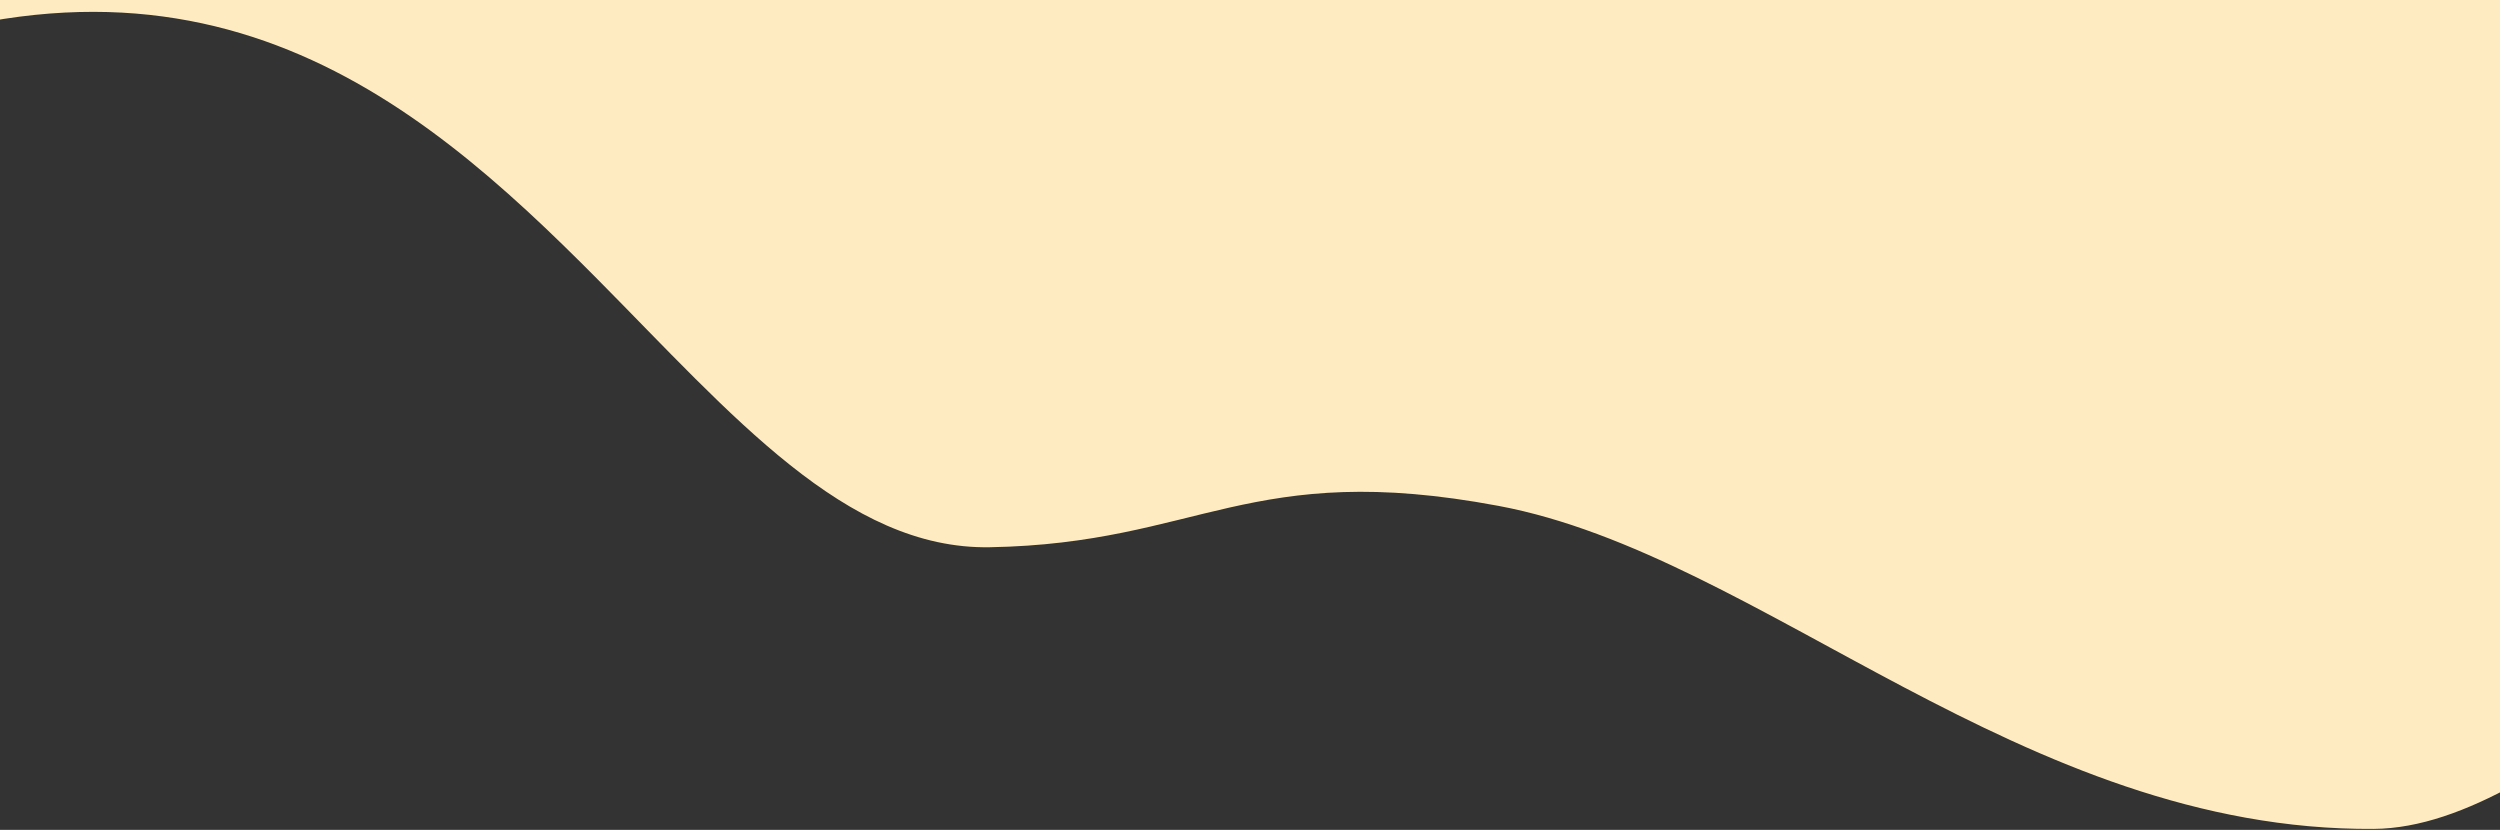 <?xml version="1.0" encoding="UTF-8"?>
<svg width="1440px" height="478px" viewBox="0 0 1440 478" version="1.1" xmlns="http://www.w3.org/2000/svg" xmlns:xlink="http://www.w3.org/1999/xlink">
    <rect x="0" y="0" width="1440" height="478" fill="#333333" stroke="none"/>
    <!-- Generator: Sketch 55.2 (78181) - https://sketchapp.com -->
    <title>Group 3</title>
    <desc>Created with Sketch.</desc>
    <defs>
        <path d="M0,0.762 L0,104.291 C224.231,4.489 352.118,111.64 458.348,218.791 L458.348,218.791 C535.506,296.618 601.24,374.445 684.168,372.972 L684.168,372.972 C804.935,370.827 833.467,322.189 977.222,349.165 L977.222,349.165 C1128.752,377.6 1278.889,536.615 1481.253,535.21 L1481.253,535.21 C1586.946,534.478 1709.02,372.26 1800,376.019 L1800,376.019 L1800,0.762 L0,0.762 Z" id="path-1"></path>
    </defs>
    <g id="Page-1" stroke="none" stroke-width="1" fill="none" fill-rule="evenodd">
        <g id="layout-a">
            <g id="Group-3" transform="translate(-114, -56)">
                <mask id="mask-2" fill="white">
                    <use xlink:href="#path-1"></use>
                </mask>
                <g id="Clip-2"></g>
                <path d="M0,-1 L0,102.529 C224.231,2.727 352.118,109.878 458.348,217.029 C535.506,294.856 601.24,372.683 684.168,371.21 C804.935,369.065 833.467,320.427 977.222,347.403 C1128.752,375.838 1278.889,534.853 1481.253,533.448 C1586.946,532.716 1709.02,370.498 1800,374.257 L1800,-1 L0,-1 Z" id="Fill-1" fill="#FFEBC2" mask="url(#mask-2)"></path>
            </g>
        </g>
    </g>
</svg>
